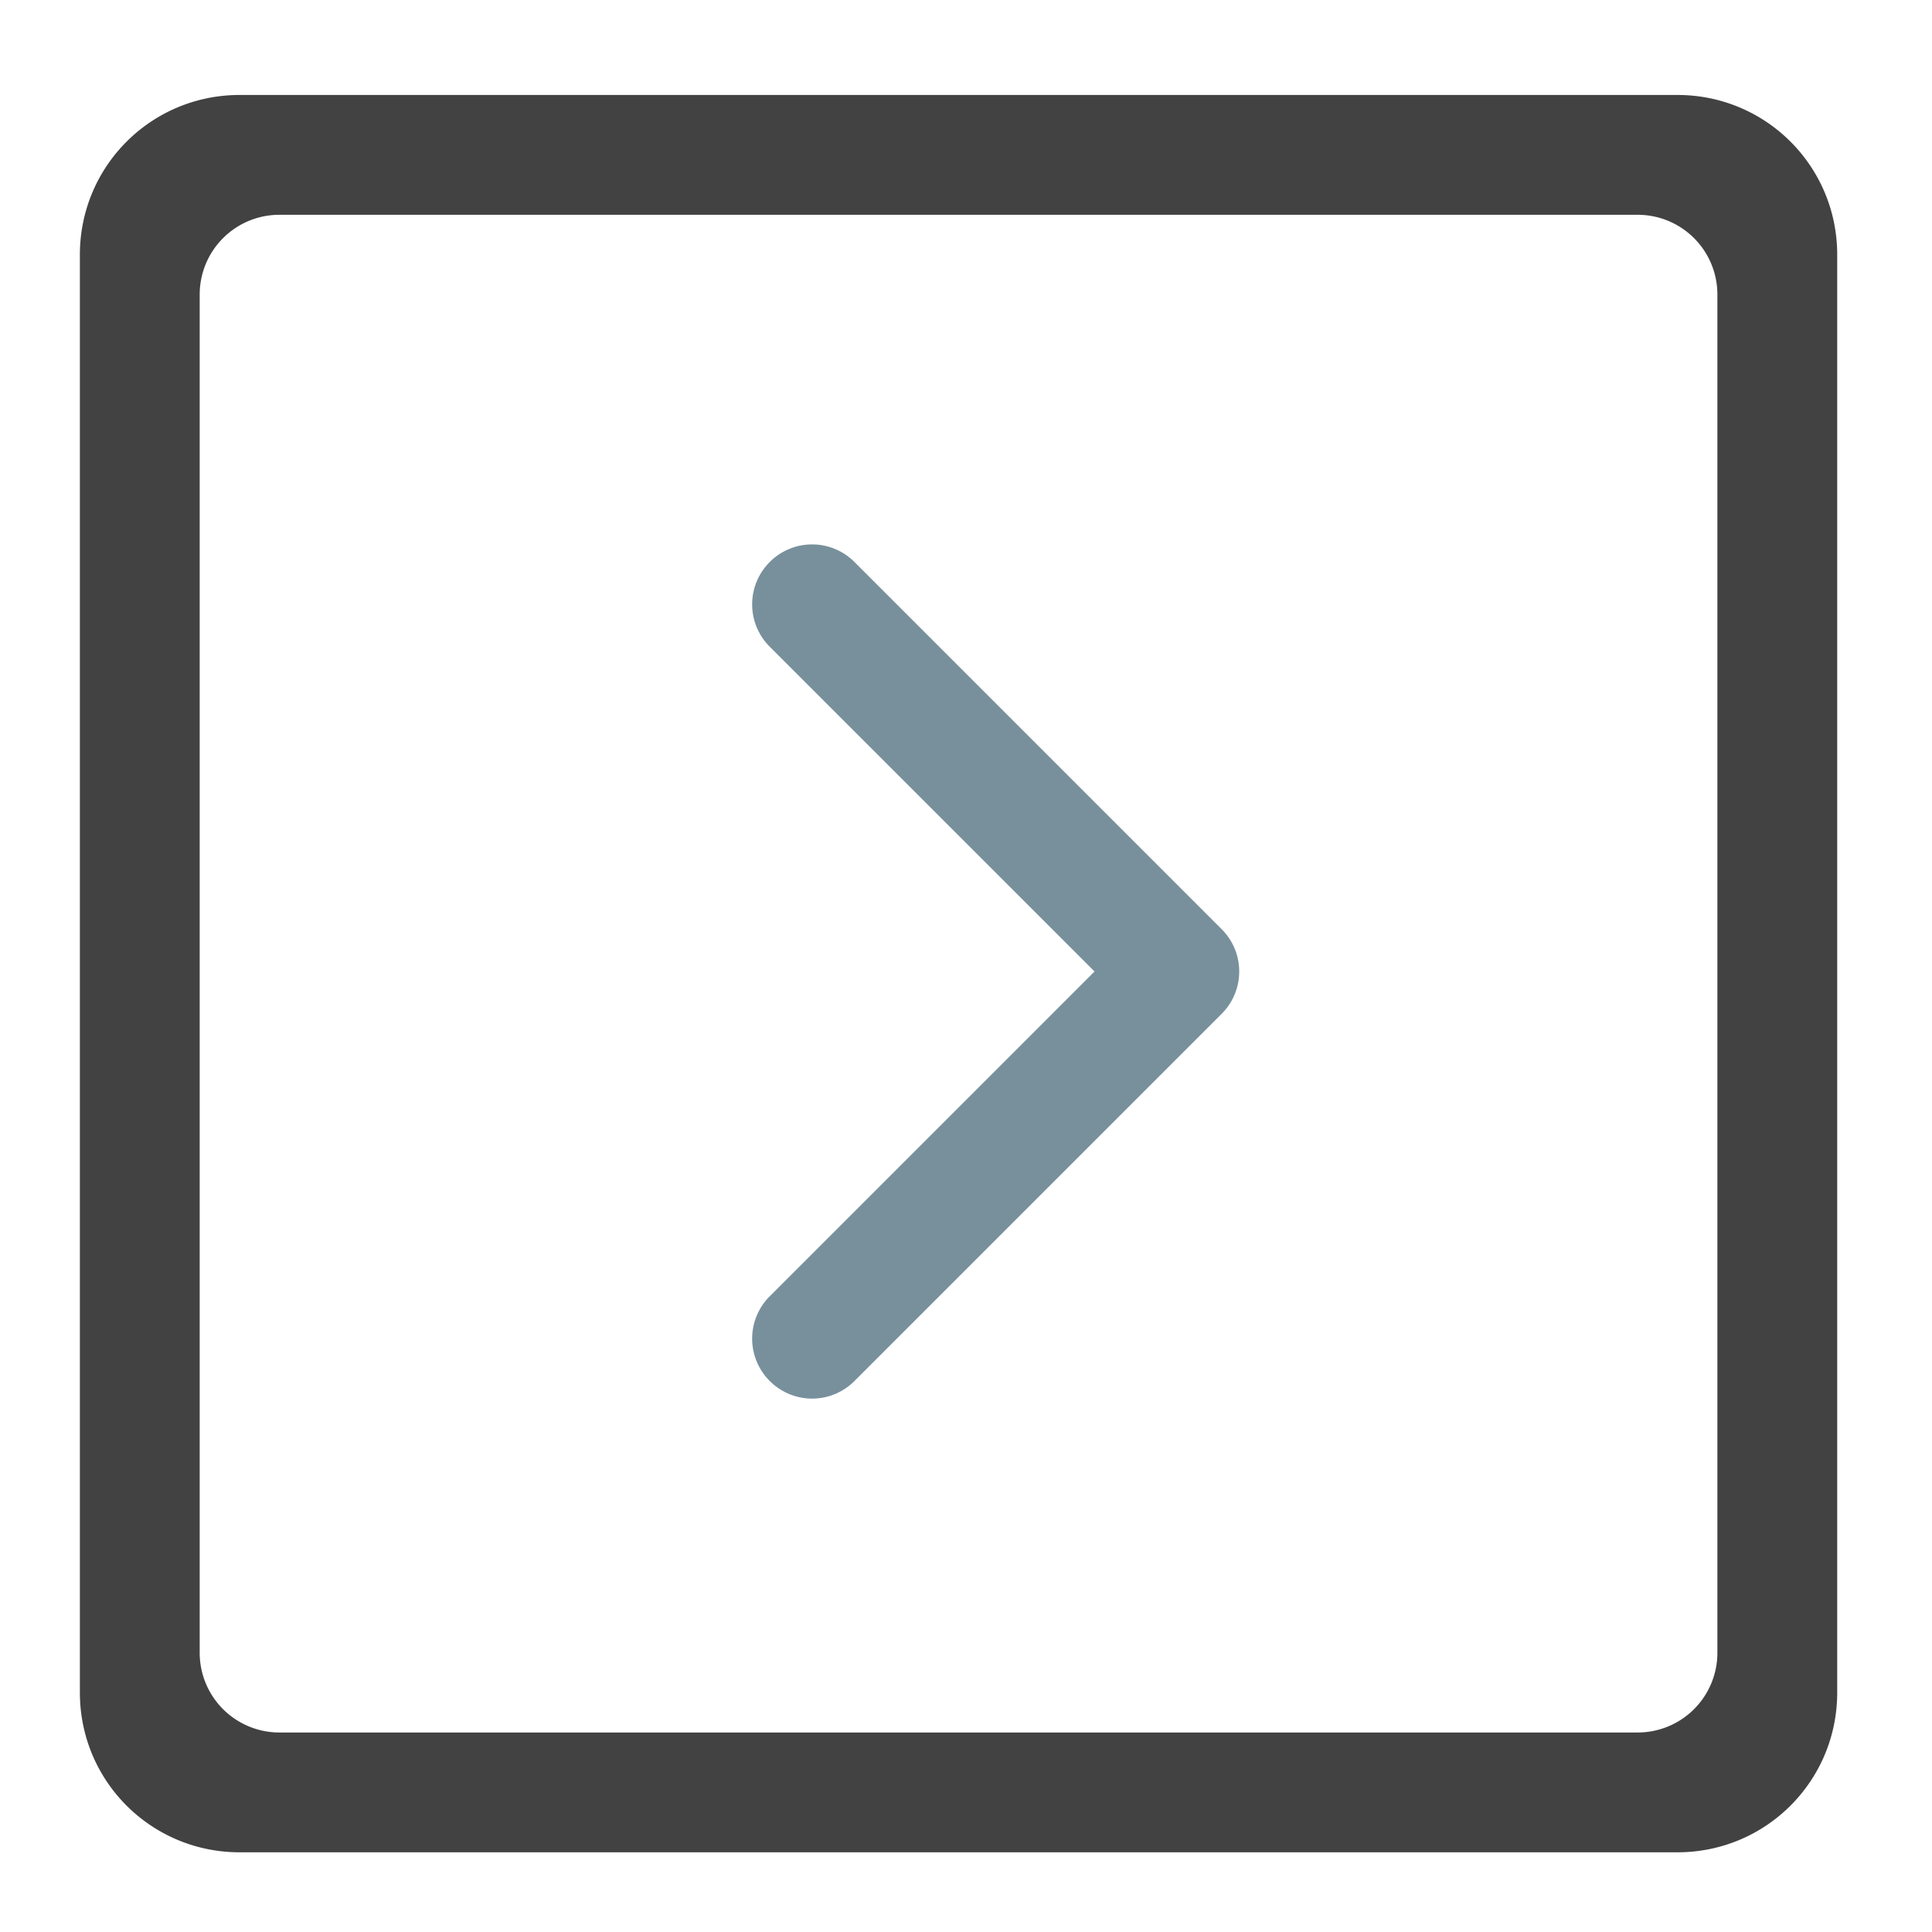 <svg xmlns="http://www.w3.org/2000/svg" width="512pt" height="512pt" viewBox="0 0 512 512"><path d="M63.508 25.168c-23.457 0-42.34 18.883-42.34 42.34v381.035c0 23.453 18.883 42.336 42.34 42.336h381.035c23.453 0 42.336-18.883 42.336-42.336V67.508c0-23.457-18.883-42.34-42.336-42.34zM74.09 56.922h359.867a21.122 21.122 0 0 1 21.168 21.168v359.867a21.123 21.123 0 0 1-21.168 21.172H74.09a21.123 21.123 0 0 1-21.168-21.172V78.09A21.122 21.122 0 0 1 74.09 56.922zm0 0" fill="#424242"/><path d="M215.219 144.273a15.827 15.827 0 0 0-11.227 4.665 15.843 15.843 0 0 0 0 22.453l86.07 86.066-86.07 86.07a15.843 15.843 0 0 0 0 22.453 15.843 15.843 0 0 0 22.453 0l97.297-97.296c.195-.192.383-.391.567-.594.18-.2.355-.406.527-.613.168-.207.332-.418.492-.633.156-.215.309-.434.453-.653v-.003a14.779 14.779 0 0 0 1.149-2.051c.11-.235.215-.469.308-.711.004 0 0 0 0 0a16.089 16.089 0 0 0 .71-2.191c.064-.25.118-.497.165-.747.051-.25.094-.5.13-.754.034-.25.066-.504.089-.754v-.003a16.522 16.522 0 0 0 .074-1.52c0-.254-.008-.508-.02-.758v-.004a15.884 15.884 0 0 0-.145-1.512l.001-.003c-.035-.25-.078-.5-.129-.75-.047-.25-.101-.5-.164-.746-.058-.25-.125-.496-.199-.743a15.934 15.934 0 0 0-.512-1.453s.004 0 0 0a16.394 16.394 0 0 0-1.035-2.094c-.137-.222-.273-.445-.422-.667a17.742 17.742 0 0 0-.453-.653c-.16-.215-.324-.426-.492-.633-.172-.21-.348-.414-.527-.617-.184-.199-.372-.398-.567-.594l-.012-.007-97.285-97.286a15.827 15.827 0 0 0-11.226-4.664zm0 0" fill="#78909c"/></svg>